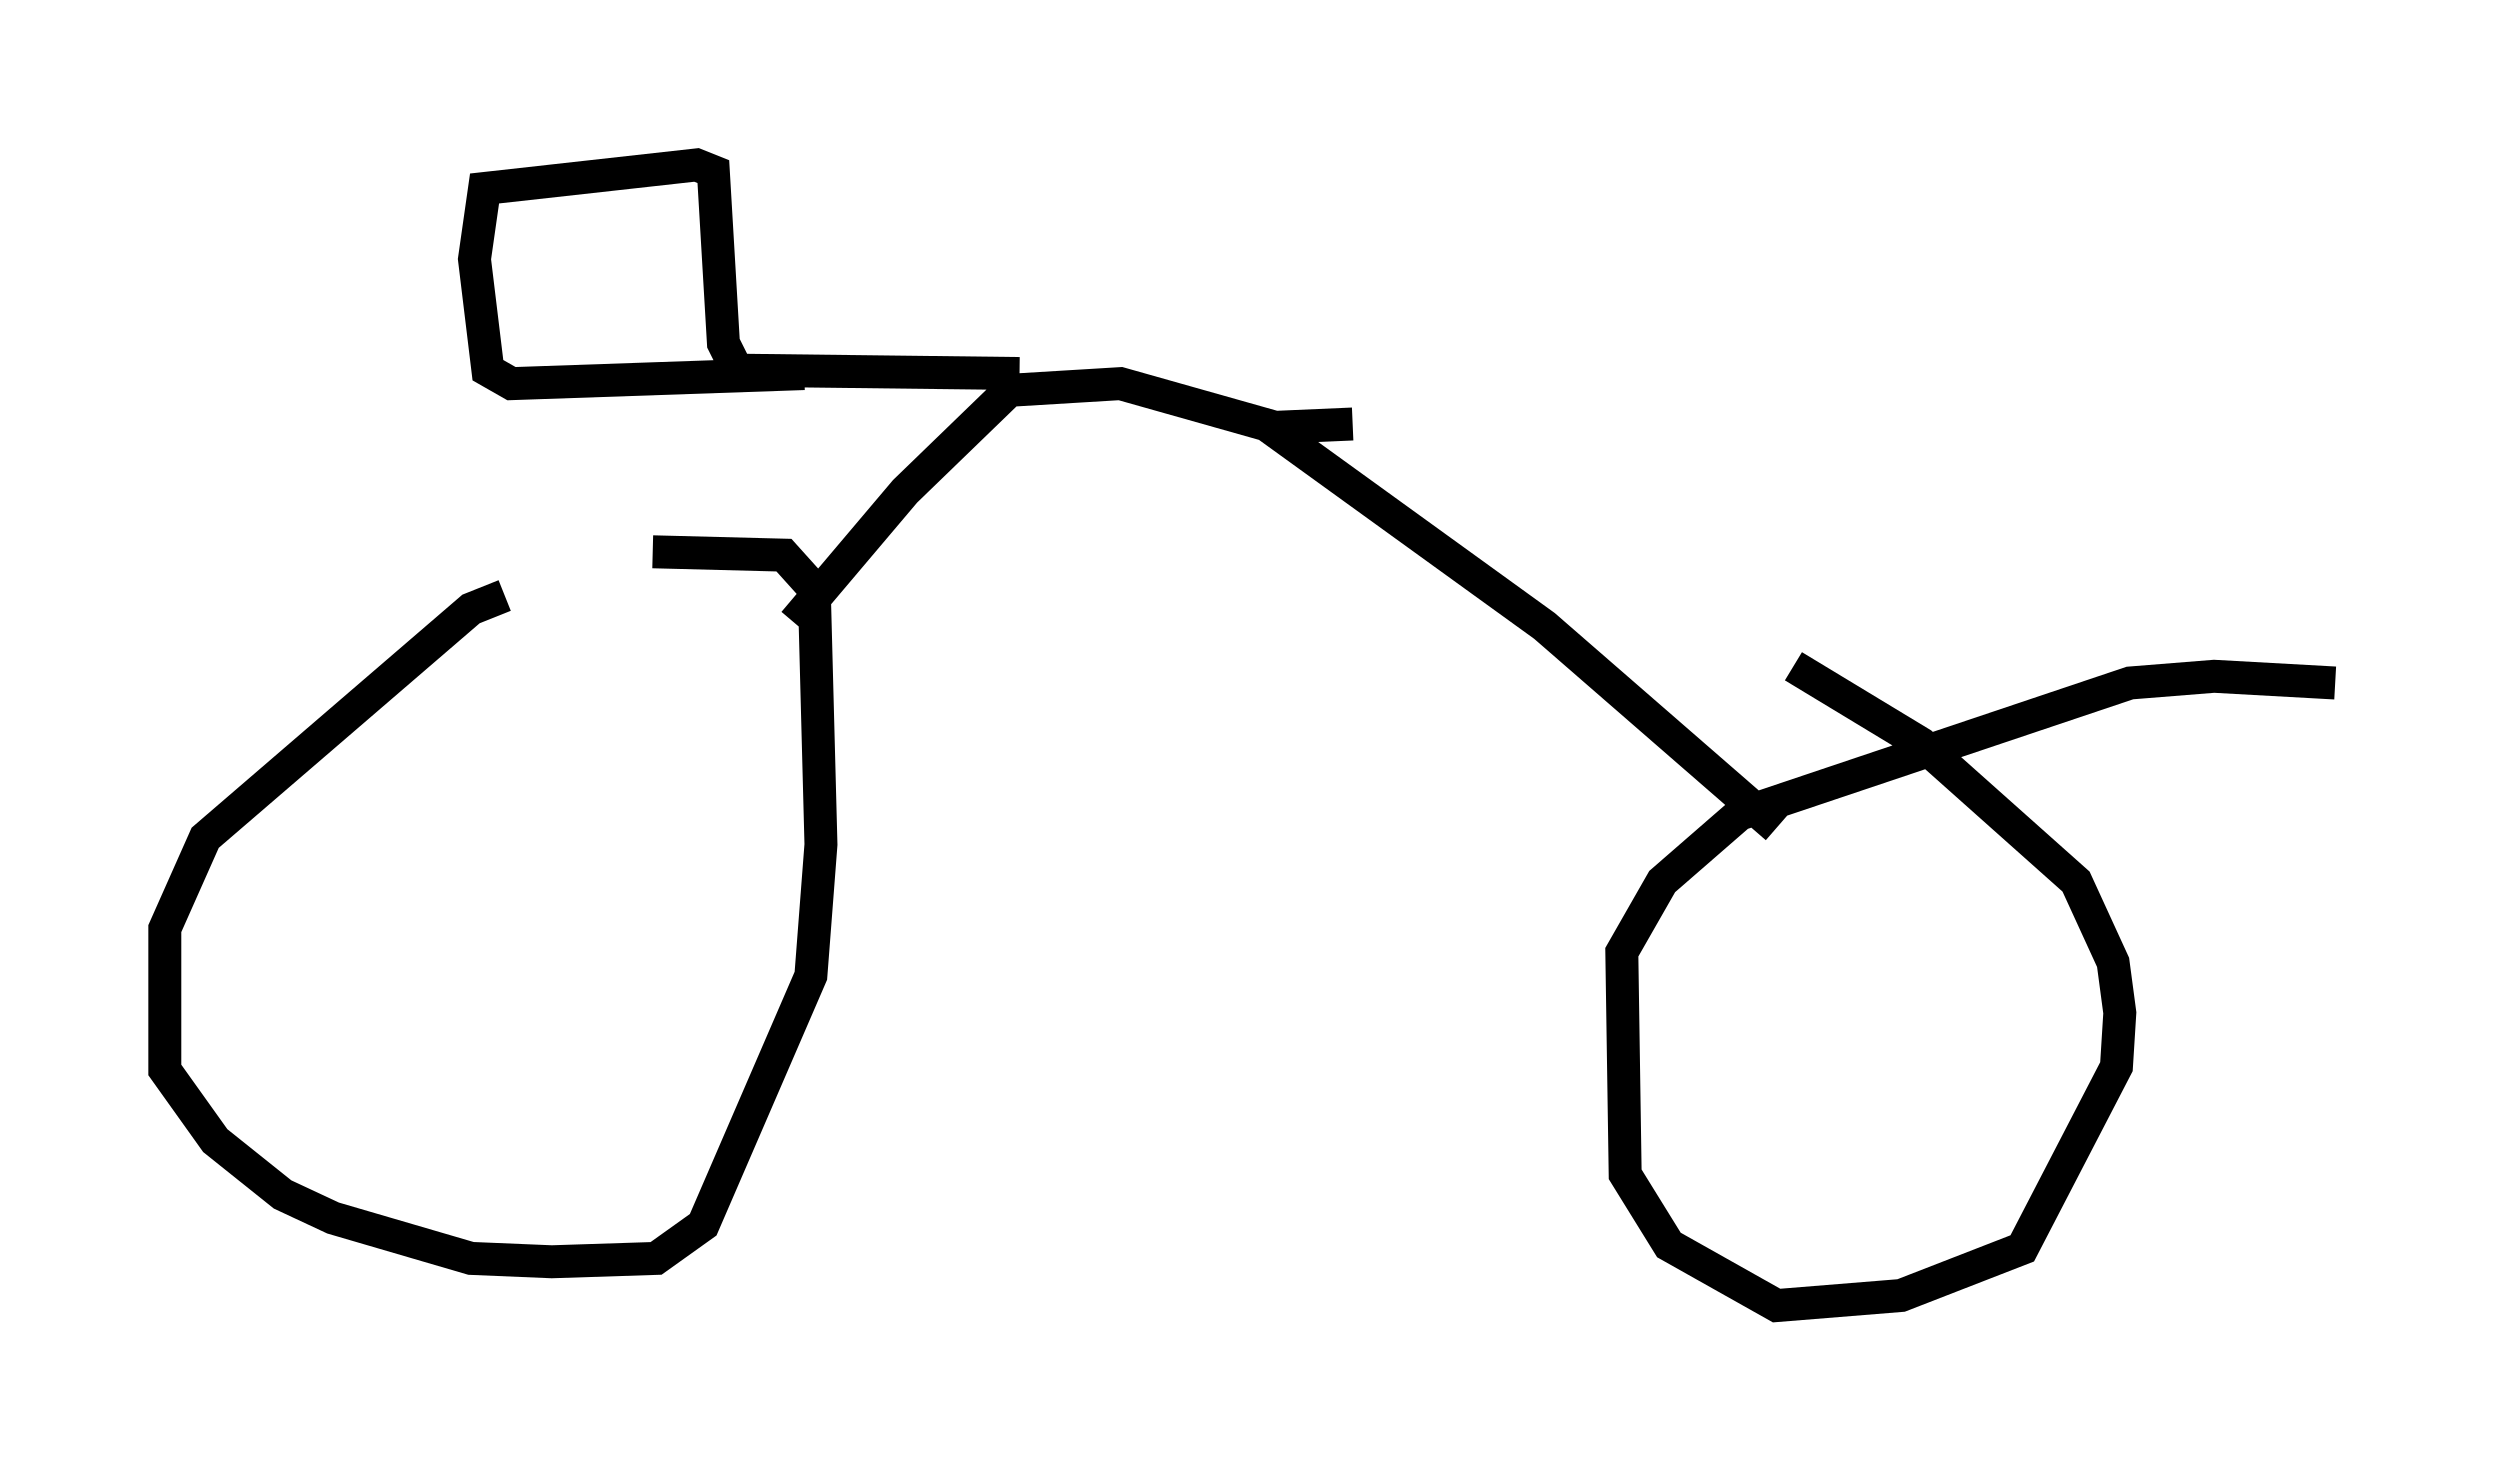 <?xml version="1.0" encoding="utf-8" ?>
<svg baseProfile="full" height="44.607" version="1.1" width="75.844" xmlns="http://www.w3.org/2000/svg" xmlns:ev="http://www.w3.org/2001/xml-events" xmlns:xlink="http://www.w3.org/1999/xlink"><defs /><rect fill="white" height="44.607" width="75.844" x="0" y="0" /><path d="M21.946, 17.658 m-6.635, 0.408 l-1.021, 0.408 -8.065, 6.942 l-1.225, 2.756 0.0, 4.288 l1.531, 2.144 2.042, 1.633 l1.531, 0.715 4.185, 1.225 l2.45, 0.102 3.165, -0.102 l1.429, -1.021 3.267, -7.554 l0.306, -3.981 -0.204, -7.758 l-0.919, -1.021 -3.981, -0.102 m51.042, 3.981 l-3.675, -0.204 -2.552, 0.204 l-11.842, 3.981 -2.348, 2.042 l-1.225, 2.144 0.102, 6.738 l1.327, 2.144 3.267, 1.838 l3.777, -0.306 3.675, -1.429 l2.858, -5.513 0.102, -1.633 l-0.204, -1.531 -1.123, -2.45 l-4.696, -4.185 -3.879, -2.348 m-0.51, 4.9 l-7.044, -6.125 -8.473, -6.125 m-14.292, 6.023 l3.369, -3.981 3.165, -3.063 l3.369, -0.204 4.696, 1.327 l2.348, -0.102 m-10.106, -1.531 l-8.575, -0.102 -0.408, -0.817 l-0.306, -5.206 -0.51, -0.204 l-6.431, 0.715 -0.306, 2.144 l0.408, 3.369 0.715, 0.408 l8.881, -0.306 " fill="none" stroke="black" stroke-width="1" /></svg>